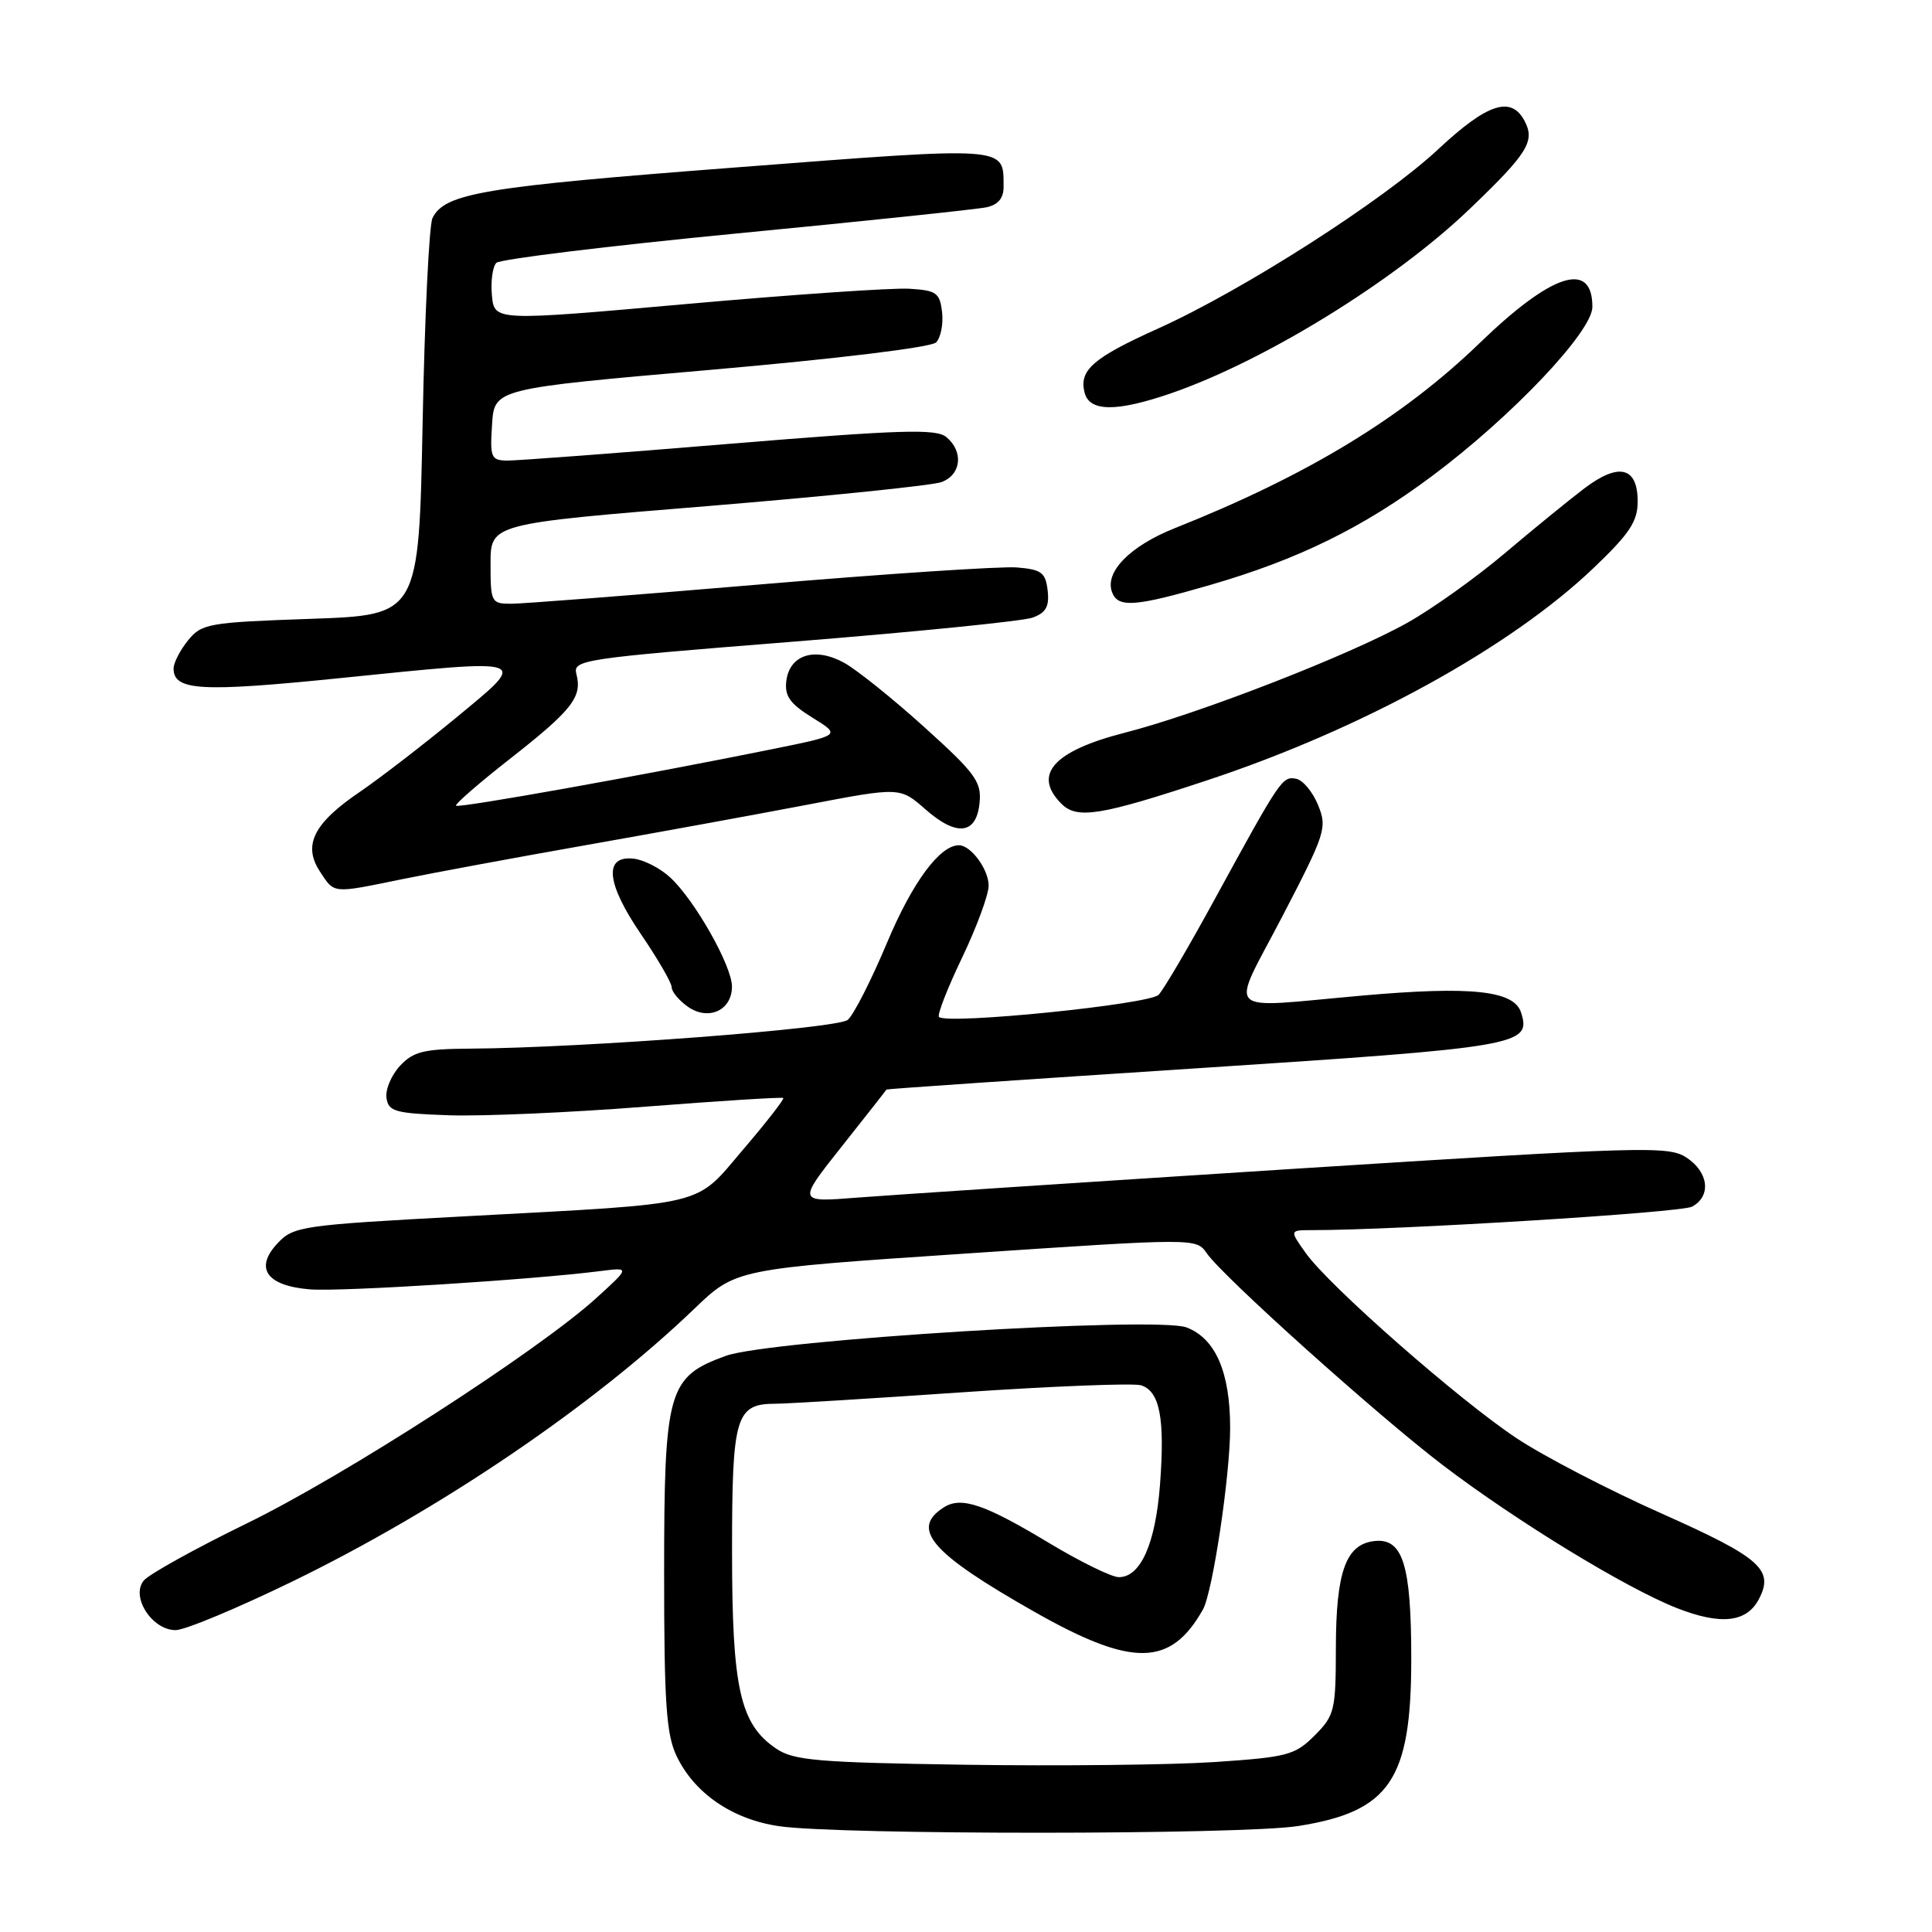 <?xml version="1.0" encoding="UTF-8" standalone="no"?>
<!DOCTYPE svg PUBLIC "-//W3C//DTD SVG 1.1//EN" "http://www.w3.org/Graphics/SVG/1.1/DTD/svg11.dtd" >
<svg xmlns="http://www.w3.org/2000/svg" xmlns:xlink="http://www.w3.org/1999/xlink" version="1.1" viewBox="0 0 256 256">
 <g >
 <path fill="currentColor"
d=" M 172.00 241.96 C 184.17 240.04 187.00 235.85 187.00 219.80 C 187.00 207.30 185.88 203.76 182.09 204.20 C 178.33 204.64 177.03 208.26 177.01 218.33 C 177.00 226.66 176.84 227.31 174.19 229.97 C 171.58 232.57 170.60 232.83 160.94 233.48 C 155.20 233.86 140.38 234.02 128.00 233.84 C 108.29 233.54 105.17 233.28 102.83 231.69 C 98.05 228.44 97.00 223.73 97.00 205.55 C 97.00 187.59 97.47 186.00 102.82 186.00 C 104.29 186.00 115.38 185.32 127.45 184.49 C 139.53 183.67 150.22 183.25 151.20 183.56 C 153.68 184.35 154.37 187.94 153.71 196.68 C 153.11 204.57 151.13 209.01 148.23 208.98 C 147.28 208.97 143.12 206.93 139.00 204.45 C 130.50 199.33 127.39 198.27 125.10 199.71 C 120.56 202.57 123.33 205.78 137.06 213.57 C 150.04 220.94 155.10 220.87 159.39 213.28 C 160.68 211.00 163.00 195.53 163.00 189.20 C 163.00 181.82 161.06 177.35 157.22 175.89 C 153.28 174.39 101.94 177.56 96.17 179.66 C 88.50 182.44 88.01 184.18 88.00 208.35 C 88.00 225.61 88.28 229.79 89.64 232.66 C 92.00 237.62 97.04 241.08 103.24 241.98 C 111.21 243.15 164.60 243.13 172.00 241.96 Z  M 38.83 209.51 C 58.38 199.99 78.65 186.24 92.00 173.42 C 97.50 168.14 97.50 168.14 128.00 166.10 C 158.50 164.05 158.50 164.05 159.90 166.06 C 162.05 169.17 182.59 187.60 191.18 194.14 C 200.91 201.55 215.42 210.41 222.17 213.07 C 227.97 215.35 231.40 215.00 233.03 211.95 C 235.13 208.01 233.33 206.41 220.22 200.57 C 213.22 197.46 204.57 192.97 201.00 190.60 C 193.38 185.56 176.16 170.44 173.03 166.05 C 170.86 163.00 170.86 163.00 173.85 163.00 C 185.12 163.00 222.73 160.68 224.20 159.89 C 226.78 158.51 226.42 155.32 223.46 153.38 C 221.08 151.82 217.86 151.92 171.21 154.89 C 143.87 156.64 117.94 158.35 113.58 158.69 C 105.66 159.32 105.66 159.32 111.54 151.91 C 114.77 147.83 117.44 144.44 117.46 144.37 C 117.48 144.29 135.95 143.03 158.50 141.56 C 201.45 138.76 202.93 138.50 201.55 134.17 C 200.63 131.25 194.96 130.64 180.50 131.92 C 161.69 133.58 162.94 134.83 169.92 121.42 C 175.65 110.39 175.88 109.68 174.65 106.67 C 173.94 104.92 172.63 103.36 171.74 103.19 C 169.92 102.84 169.68 103.19 161.04 119.00 C 157.59 125.33 154.21 131.09 153.53 131.81 C 152.34 133.09 125.47 135.80 124.42 134.75 C 124.16 134.49 125.53 130.97 127.47 126.92 C 129.41 122.87 131.00 118.56 131.00 117.35 C 131.00 115.20 128.65 112.00 127.06 112.00 C 124.52 112.00 120.88 116.94 117.53 124.93 C 115.44 129.91 113.10 134.50 112.33 135.14 C 110.95 136.29 77.34 138.85 62.29 138.95 C 56.15 138.99 54.77 139.33 53.00 141.23 C 51.86 142.46 51.05 144.37 51.21 145.48 C 51.47 147.29 52.35 147.53 59.50 147.78 C 63.90 147.93 75.60 147.42 85.50 146.64 C 95.40 145.87 103.63 145.35 103.79 145.49 C 103.95 145.63 101.58 148.68 98.52 152.26 C 91.94 159.97 94.31 159.40 61.74 161.16 C 39.92 162.33 38.90 162.48 36.78 164.74 C 33.67 168.05 35.33 170.39 41.10 170.85 C 45.20 171.17 70.46 169.58 79.50 168.43 C 83.50 167.92 83.50 167.92 79.00 172.01 C 71.28 179.02 45.58 195.59 32.68 201.87 C 25.90 205.18 19.76 208.58 19.05 209.43 C 17.29 211.56 20.14 216.00 23.27 216.00 C 24.50 216.00 31.50 213.08 38.83 209.51 Z  M 96.99 130.71 C 96.98 127.98 92.06 119.28 88.82 116.28 C 87.50 115.05 85.32 113.93 83.97 113.78 C 79.96 113.33 80.32 117.03 84.94 123.80 C 87.17 127.07 89.00 130.23 89.00 130.81 C 89.00 131.40 89.97 132.57 91.15 133.40 C 93.88 135.31 97.00 133.87 96.99 130.71 Z  M 53.22 116.51 C 57.22 115.69 68.15 113.66 77.50 112.01 C 86.85 110.36 100.07 107.95 106.87 106.65 C 119.25 104.28 119.25 104.28 122.60 107.22 C 126.78 110.90 129.39 110.59 129.80 106.36 C 130.07 103.59 129.25 102.46 122.50 96.37 C 118.32 92.59 113.52 88.74 111.85 87.82 C 107.97 85.69 104.62 86.75 104.19 90.24 C 103.95 92.24 104.68 93.25 107.66 95.10 C 111.42 97.42 111.42 97.42 102.46 99.24 C 85.35 102.71 60.77 107.11 60.43 106.76 C 60.24 106.57 63.47 103.76 67.61 100.52 C 75.80 94.10 77.17 92.35 76.38 89.34 C 75.88 87.43 76.99 87.26 105.18 85.02 C 121.31 83.73 135.54 82.30 136.82 81.84 C 138.60 81.19 139.06 80.37 138.82 78.25 C 138.54 75.86 138.01 75.46 134.75 75.19 C 132.69 75.02 117.38 76.03 100.74 77.44 C 84.09 78.85 69.24 80.00 67.74 80.00 C 65.10 80.00 65.00 79.81 65.00 74.70 C 65.00 69.40 65.00 69.40 93.75 67.06 C 109.56 65.76 123.51 64.33 124.75 63.88 C 127.38 62.91 127.71 59.83 125.39 57.91 C 124.04 56.79 119.37 56.94 96.64 58.81 C 81.71 60.05 68.46 61.04 67.20 61.03 C 65.07 61.00 64.91 60.62 65.20 56.25 C 65.50 51.50 65.50 51.50 94.21 49.00 C 110.84 47.55 123.39 46.03 124.04 45.37 C 124.65 44.75 125.01 42.95 124.83 41.37 C 124.53 38.79 124.09 38.48 120.50 38.26 C 118.30 38.12 105.03 39.03 91.00 40.28 C 65.50 42.55 65.50 42.55 65.18 39.14 C 65.01 37.27 65.27 35.33 65.77 34.83 C 66.26 34.34 80.58 32.59 97.58 30.94 C 114.59 29.30 129.51 27.73 130.75 27.46 C 132.27 27.12 133.00 26.24 132.98 24.73 C 132.95 19.32 133.88 19.39 97.32 22.20 C 64.03 24.75 58.94 25.60 57.31 28.89 C 56.86 29.77 56.27 41.98 56.00 56.00 C 55.50 81.50 55.50 81.50 41.16 82.00 C 27.59 82.47 26.72 82.63 24.91 84.86 C 23.86 86.16 23.00 87.83 23.00 88.58 C 23.00 91.52 26.58 91.73 45.00 89.86 C 70.61 87.26 70.12 87.09 60.46 95.08 C 56.08 98.69 50.33 103.12 47.69 104.92 C 41.57 109.07 40.10 111.98 42.38 115.46 C 44.34 118.45 43.94 118.41 53.22 116.51 Z  M 160.00 103.38 C 180.50 96.59 200.11 85.81 211.16 75.26 C 215.93 70.71 217.00 69.10 217.00 66.45 C 217.00 61.86 214.51 61.25 209.94 64.71 C 207.92 66.24 203.16 70.12 199.38 73.32 C 195.60 76.52 189.80 80.66 186.50 82.51 C 178.93 86.77 158.83 94.59 149.00 97.10 C 139.57 99.52 136.79 102.65 140.65 106.51 C 142.73 108.58 145.82 108.08 160.00 103.38 Z  M 160.36 77.51 C 172.02 74.13 180.60 69.92 189.78 63.06 C 200.37 55.15 211.00 43.93 211.00 40.66 C 211.00 34.47 205.64 36.20 196.07 45.45 C 185.83 55.35 173.23 63.00 155.68 69.98 C 149.72 72.35 146.33 75.81 147.36 78.49 C 148.15 80.57 150.41 80.40 160.36 77.51 Z  M 155.12 52.13 C 167.59 47.84 184.85 37.19 194.79 27.64 C 202.46 20.29 203.44 18.70 202.00 16.00 C 200.22 12.67 197.08 13.70 190.60 19.75 C 183.35 26.53 164.80 38.41 153.50 43.51 C 144.80 47.43 142.94 49.05 143.72 52.05 C 144.38 54.57 147.96 54.59 155.12 52.13 Z "/>
</g>
</svg>